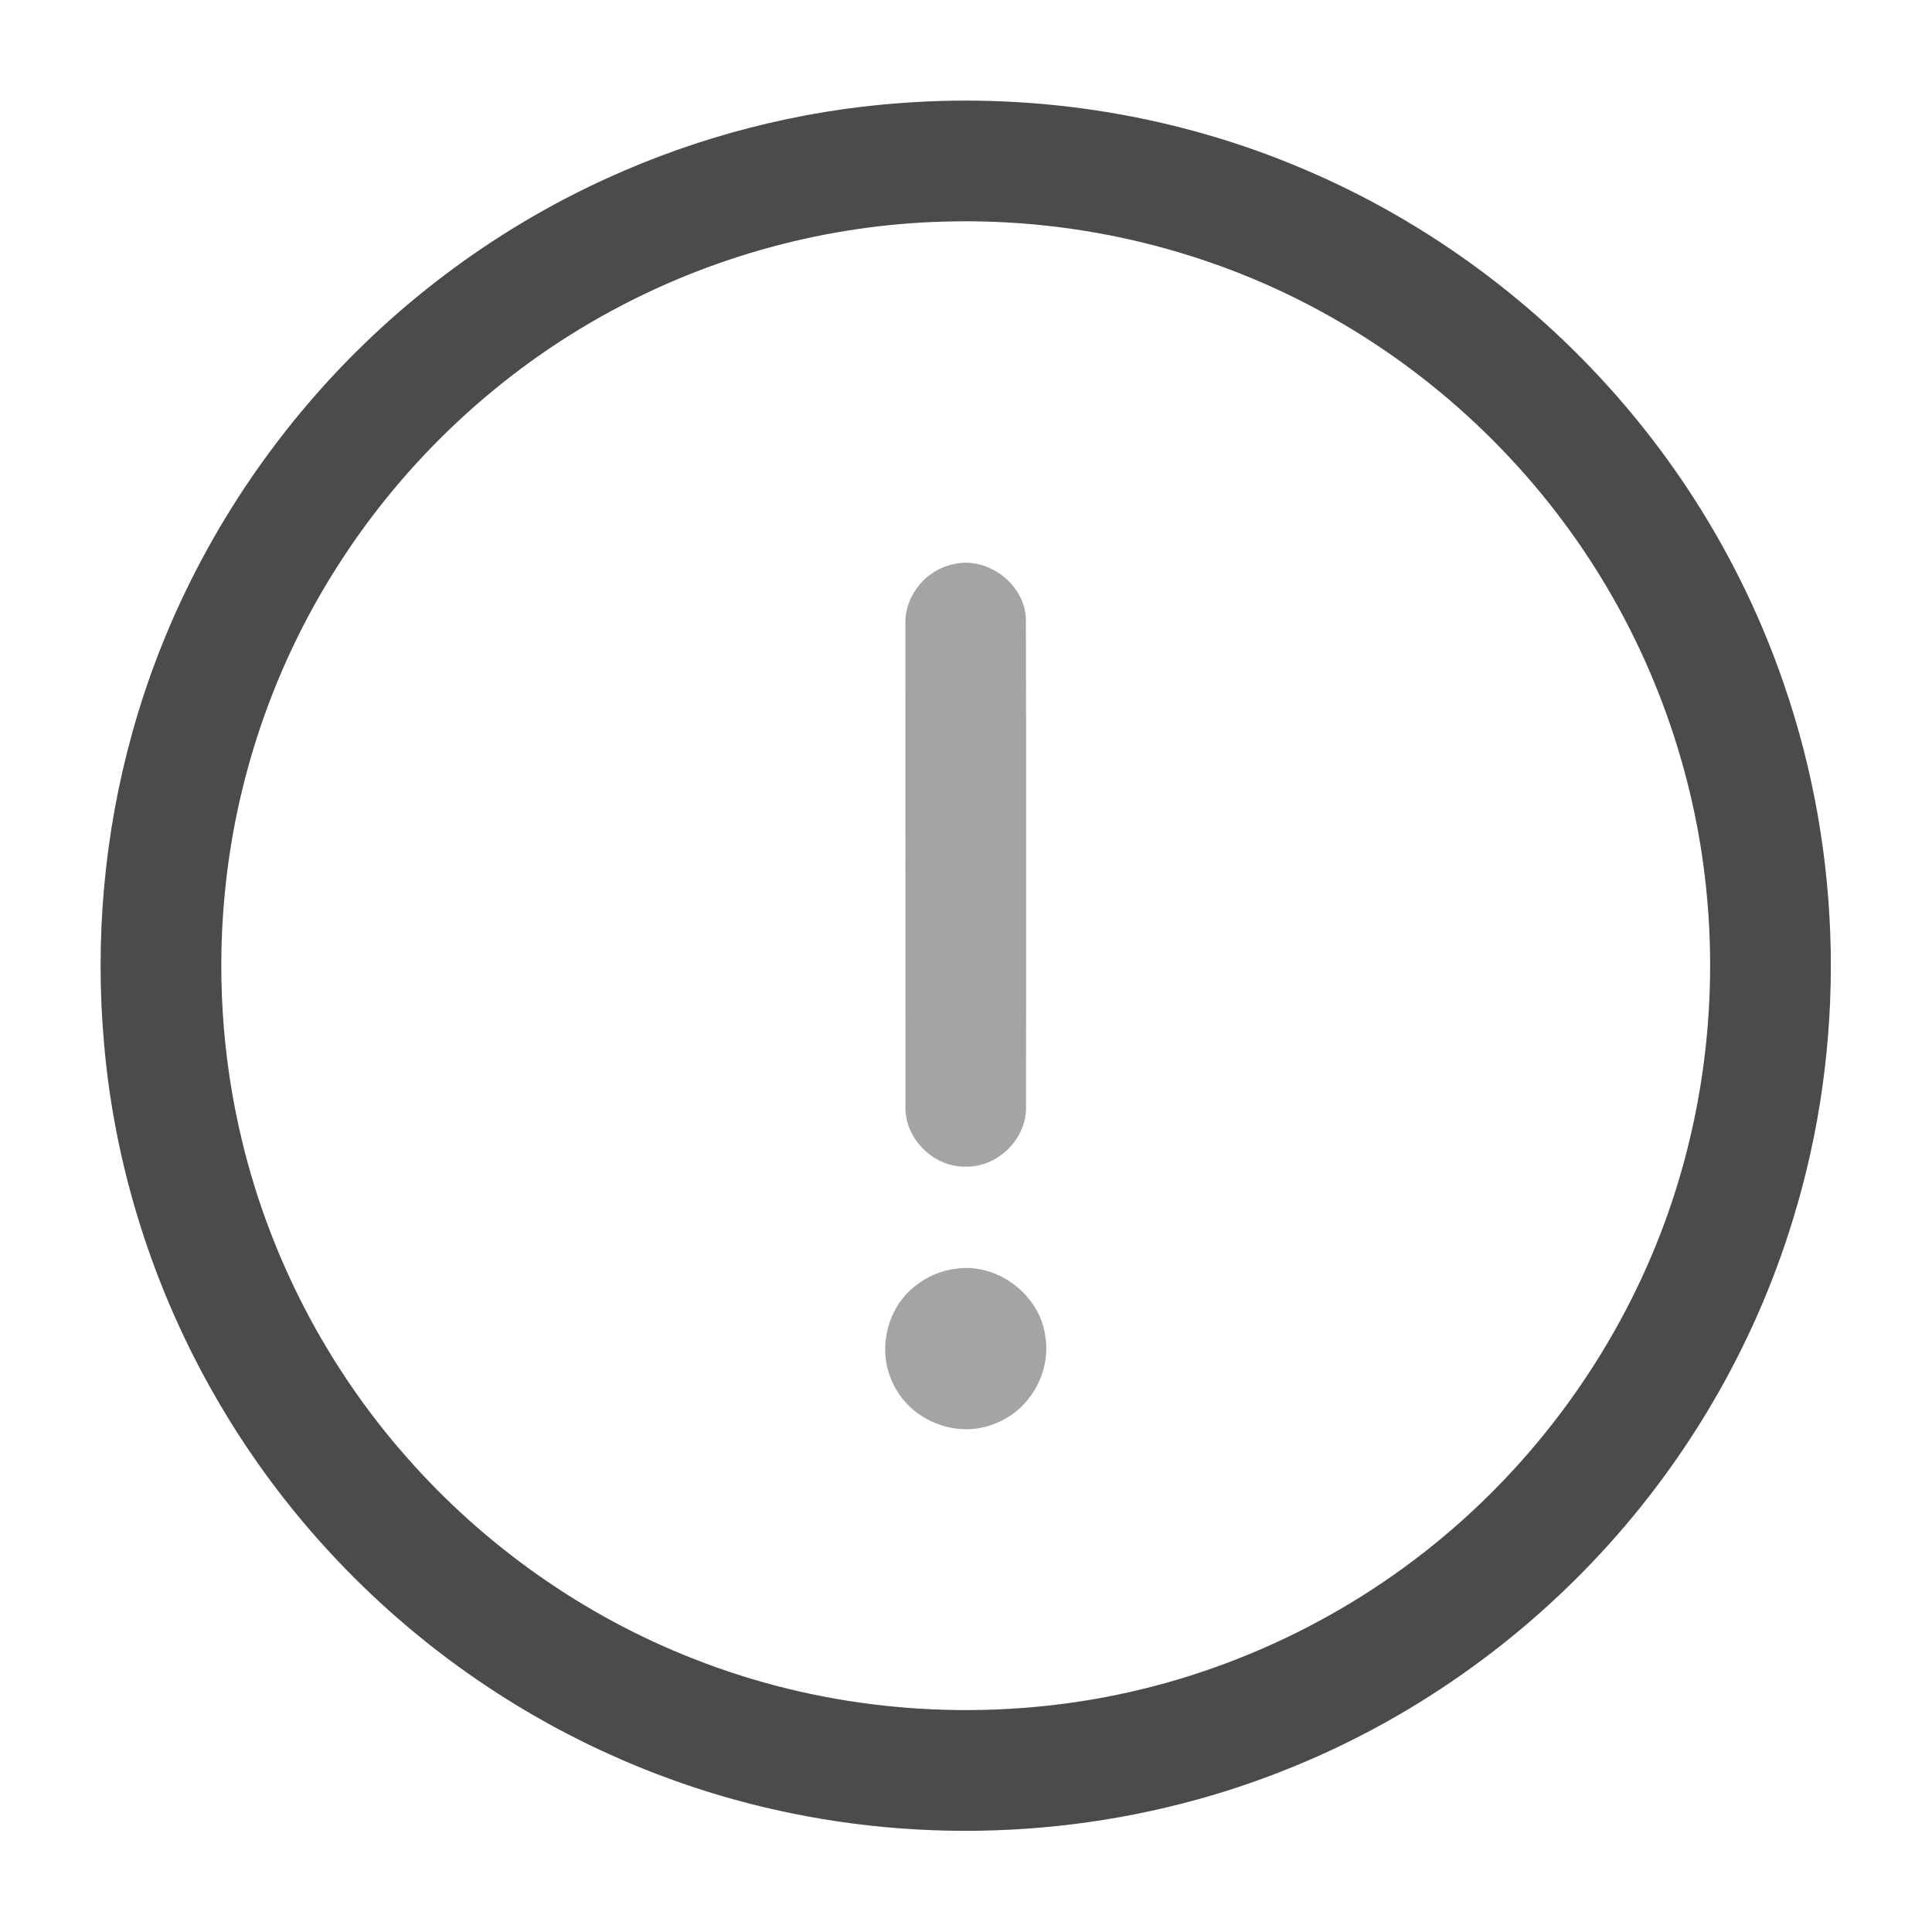 <svg width="24" height="24" viewBox="0 0 24 24" fill="none" xmlns="http://www.w3.org/2000/svg">
<path d="M11.191 1.28C12.896 1.152 14.63 1.432 16.203 2.104C17.733 2.754 19.105 3.768 20.182 5.033C21.05 6.05 21.726 7.23 22.159 8.495C22.897 10.626 22.937 12.99 22.274 15.144C21.79 16.737 20.924 18.21 19.774 19.413C18.711 20.527 17.409 21.413 15.978 21.982C14.041 22.758 11.875 22.944 9.832 22.525C8.537 22.262 7.293 21.753 6.182 21.036C4.806 20.15 3.634 18.947 2.79 17.544C1.956 16.161 1.435 14.589 1.294 12.98C1.176 11.677 1.293 10.353 1.646 9.093C2.062 7.596 2.817 6.197 3.825 5.017C4.836 3.83 6.109 2.868 7.528 2.22C8.68 1.693 9.927 1.371 11.191 1.28ZM11.726 2.753C10.287 2.791 8.86 3.176 7.595 3.862C6.212 4.609 5.028 5.717 4.186 7.044C3.434 8.223 2.959 9.576 2.806 10.966C2.687 12.037 2.754 13.129 3.008 14.177C3.356 15.623 4.063 16.982 5.048 18.098C6.019 19.204 7.256 20.077 8.628 20.611C10.138 21.205 11.806 21.381 13.409 21.137C15.07 20.885 16.653 20.163 17.938 19.083C19.173 18.048 20.132 16.685 20.685 15.171C21.152 13.892 21.329 12.509 21.206 11.154C21.082 9.759 20.631 8.395 19.904 7.199C19.086 5.852 17.918 4.721 16.547 3.945C15.089 3.115 13.402 2.703 11.726 2.753Z" fill="#4B4B4B"/>
<path opacity="0.5" d="M11.842 7.009C12.28 6.901 12.764 7.28 12.744 7.736C12.751 9.746 12.745 11.756 12.746 13.766C12.745 14.152 12.395 14.496 12.01 14.492C11.615 14.51 11.248 14.161 11.248 13.766C11.247 11.748 11.247 9.731 11.247 7.713C11.255 7.38 11.515 7.074 11.842 7.009Z" fill="#4B4B4B"/>
<path opacity="0.5" d="M11.886 15.759C12.398 15.689 12.917 16.087 12.985 16.598C13.035 16.891 12.936 17.199 12.741 17.419C12.585 17.599 12.36 17.715 12.125 17.747C11.784 17.791 11.426 17.645 11.212 17.377C11.083 17.213 11.004 17.01 10.997 16.802C10.985 16.495 11.113 16.18 11.354 15.987C11.504 15.861 11.691 15.781 11.886 15.759Z" fill="#4B4B4B"/>
</svg>
